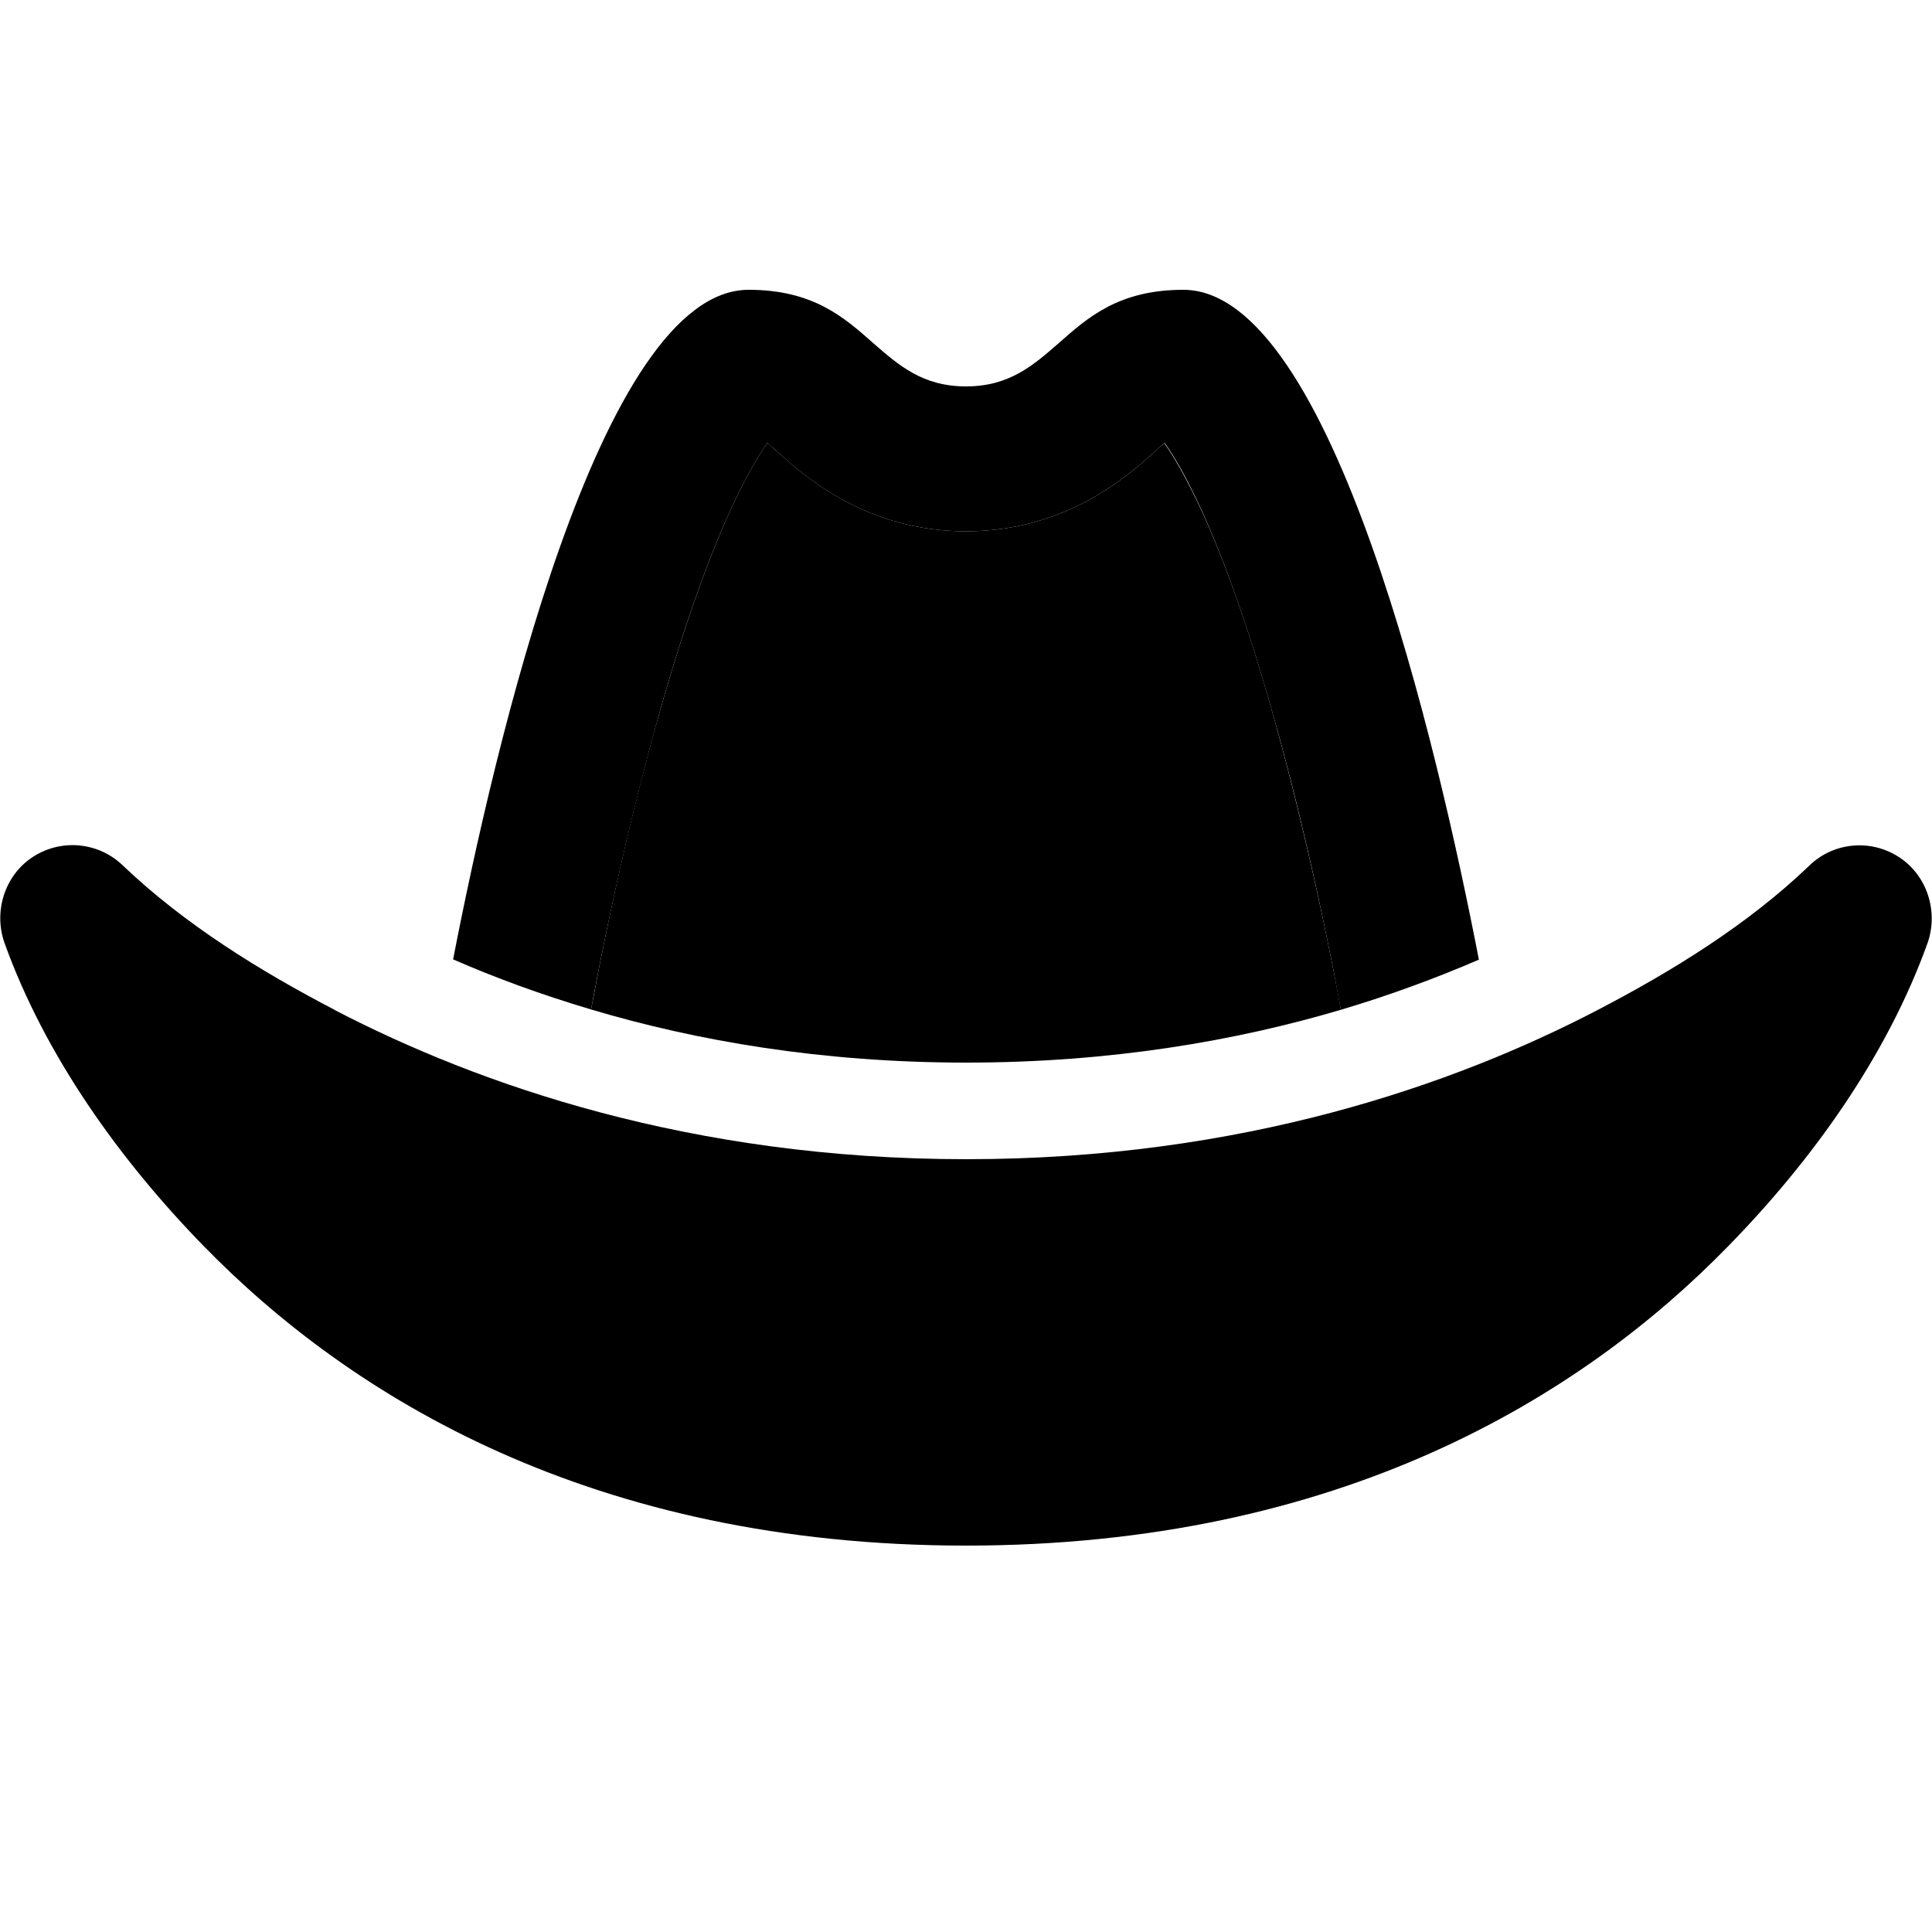 <svg xmlns="http://www.w3.org/2000/svg" width="24" height="24" viewBox="0 0 640 512"><path class="pr-icon-duotone-secondary" d="M195.8 270.4c.8-4 1.6-8.4 2.5-13.1c4.6-23.3 11.3-54 19.9-84.3c8.7-30.9 18.6-59 28.9-78.5c2.7-5.1 5.1-9 7.1-11.8c.5 .4 1 .9 1.6 1.4c.5 .5 1.1 1 1.8 1.6C266 93.3 286.6 112 320 112s54-18.7 62.3-26.2c.7-.6 1.3-1.2 1.8-1.6c.6-.5 1.2-1 1.6-1.4c2 2.8 4.4 6.7 7.1 11.8C403.2 114 413.1 142 421.8 173c8.5 30.4 15.3 61 19.9 84.3c.9 4.7 1.8 9.1 2.5 13.2C409.4 280.8 367.9 288 320.1 288c-47.9 0-89.4-7.2-124.3-17.6z"/><path class="pr-icon-duotone-primary" d="M254.2 82.7c-2 2.8-4.4 6.7-7.1 11.8C236.8 114 226.9 142 218.2 173c-8.5 30.4-15.3 61-19.9 84.3c-.9 4.7-1.8 9.1-2.5 13.1c-16.8-5-32-10.6-45.7-16.6C163.6 184.2 198.7 32 248 32c21.3 0 31.6 9.1 41.2 17.6C297.7 57 305.6 64 320 64s22.3-7 30.8-14.4C360.4 41.1 370.7 32 392 32c49.4 0 84.4 152.2 97.9 221.9c-13.7 5.9-28.9 11.6-45.7 16.6c-.8-4-1.6-8.4-2.5-13.2c-4.6-23.3-11.3-54-19.9-84.3c-8.7-30.9-18.6-59-28.9-78.5c-2.7-5.1-5.1-9-7.1-11.8c-.5 .4-1 .9-1.6 1.4c-.5 .5-1.1 1-1.8 1.6c0 0 0 0 0 0s0 0 0 0C374 93.3 353.4 112 320 112s-54-18.7-62.3-26.2c0 0 0 0 0 0c-.7-.6-1.3-1.2-1.8-1.6c-.6-.5-1.2-1-1.6-1.4zM380.9 77c0 0 0 0-.1 0c0 0 0 0 0 0c0 0 0 0 .1 0zm-121.7 0c0 0 0 0 0 0c0 0 0 0 .1 0c0 0 0 0 0 0zM111.1 270.7c47.2 24.5 117.5 49.3 209 49.3s161.8-24.8 208.9-49.3c24.8-12.9 49.8-28.3 70.1-47.7c7.9-7.9 20.2-9.2 29.6-3.3c9.5 5.9 13.5 17.9 9.9 28.5c-13.5 37.7-38.4 72.3-66.1 100.6C523.7 398.9 443.6 448 320 448s-203.6-49.1-252.5-99.2C39.8 320.4 14.9 285.8 1.4 248.1c-3.6-10.6 .4-22.6 9.9-28.5c9.5-5.9 21.7-4.5 29.6 3.3c20.4 19.4 45.3 34.8 70.1 47.7z"/></svg>